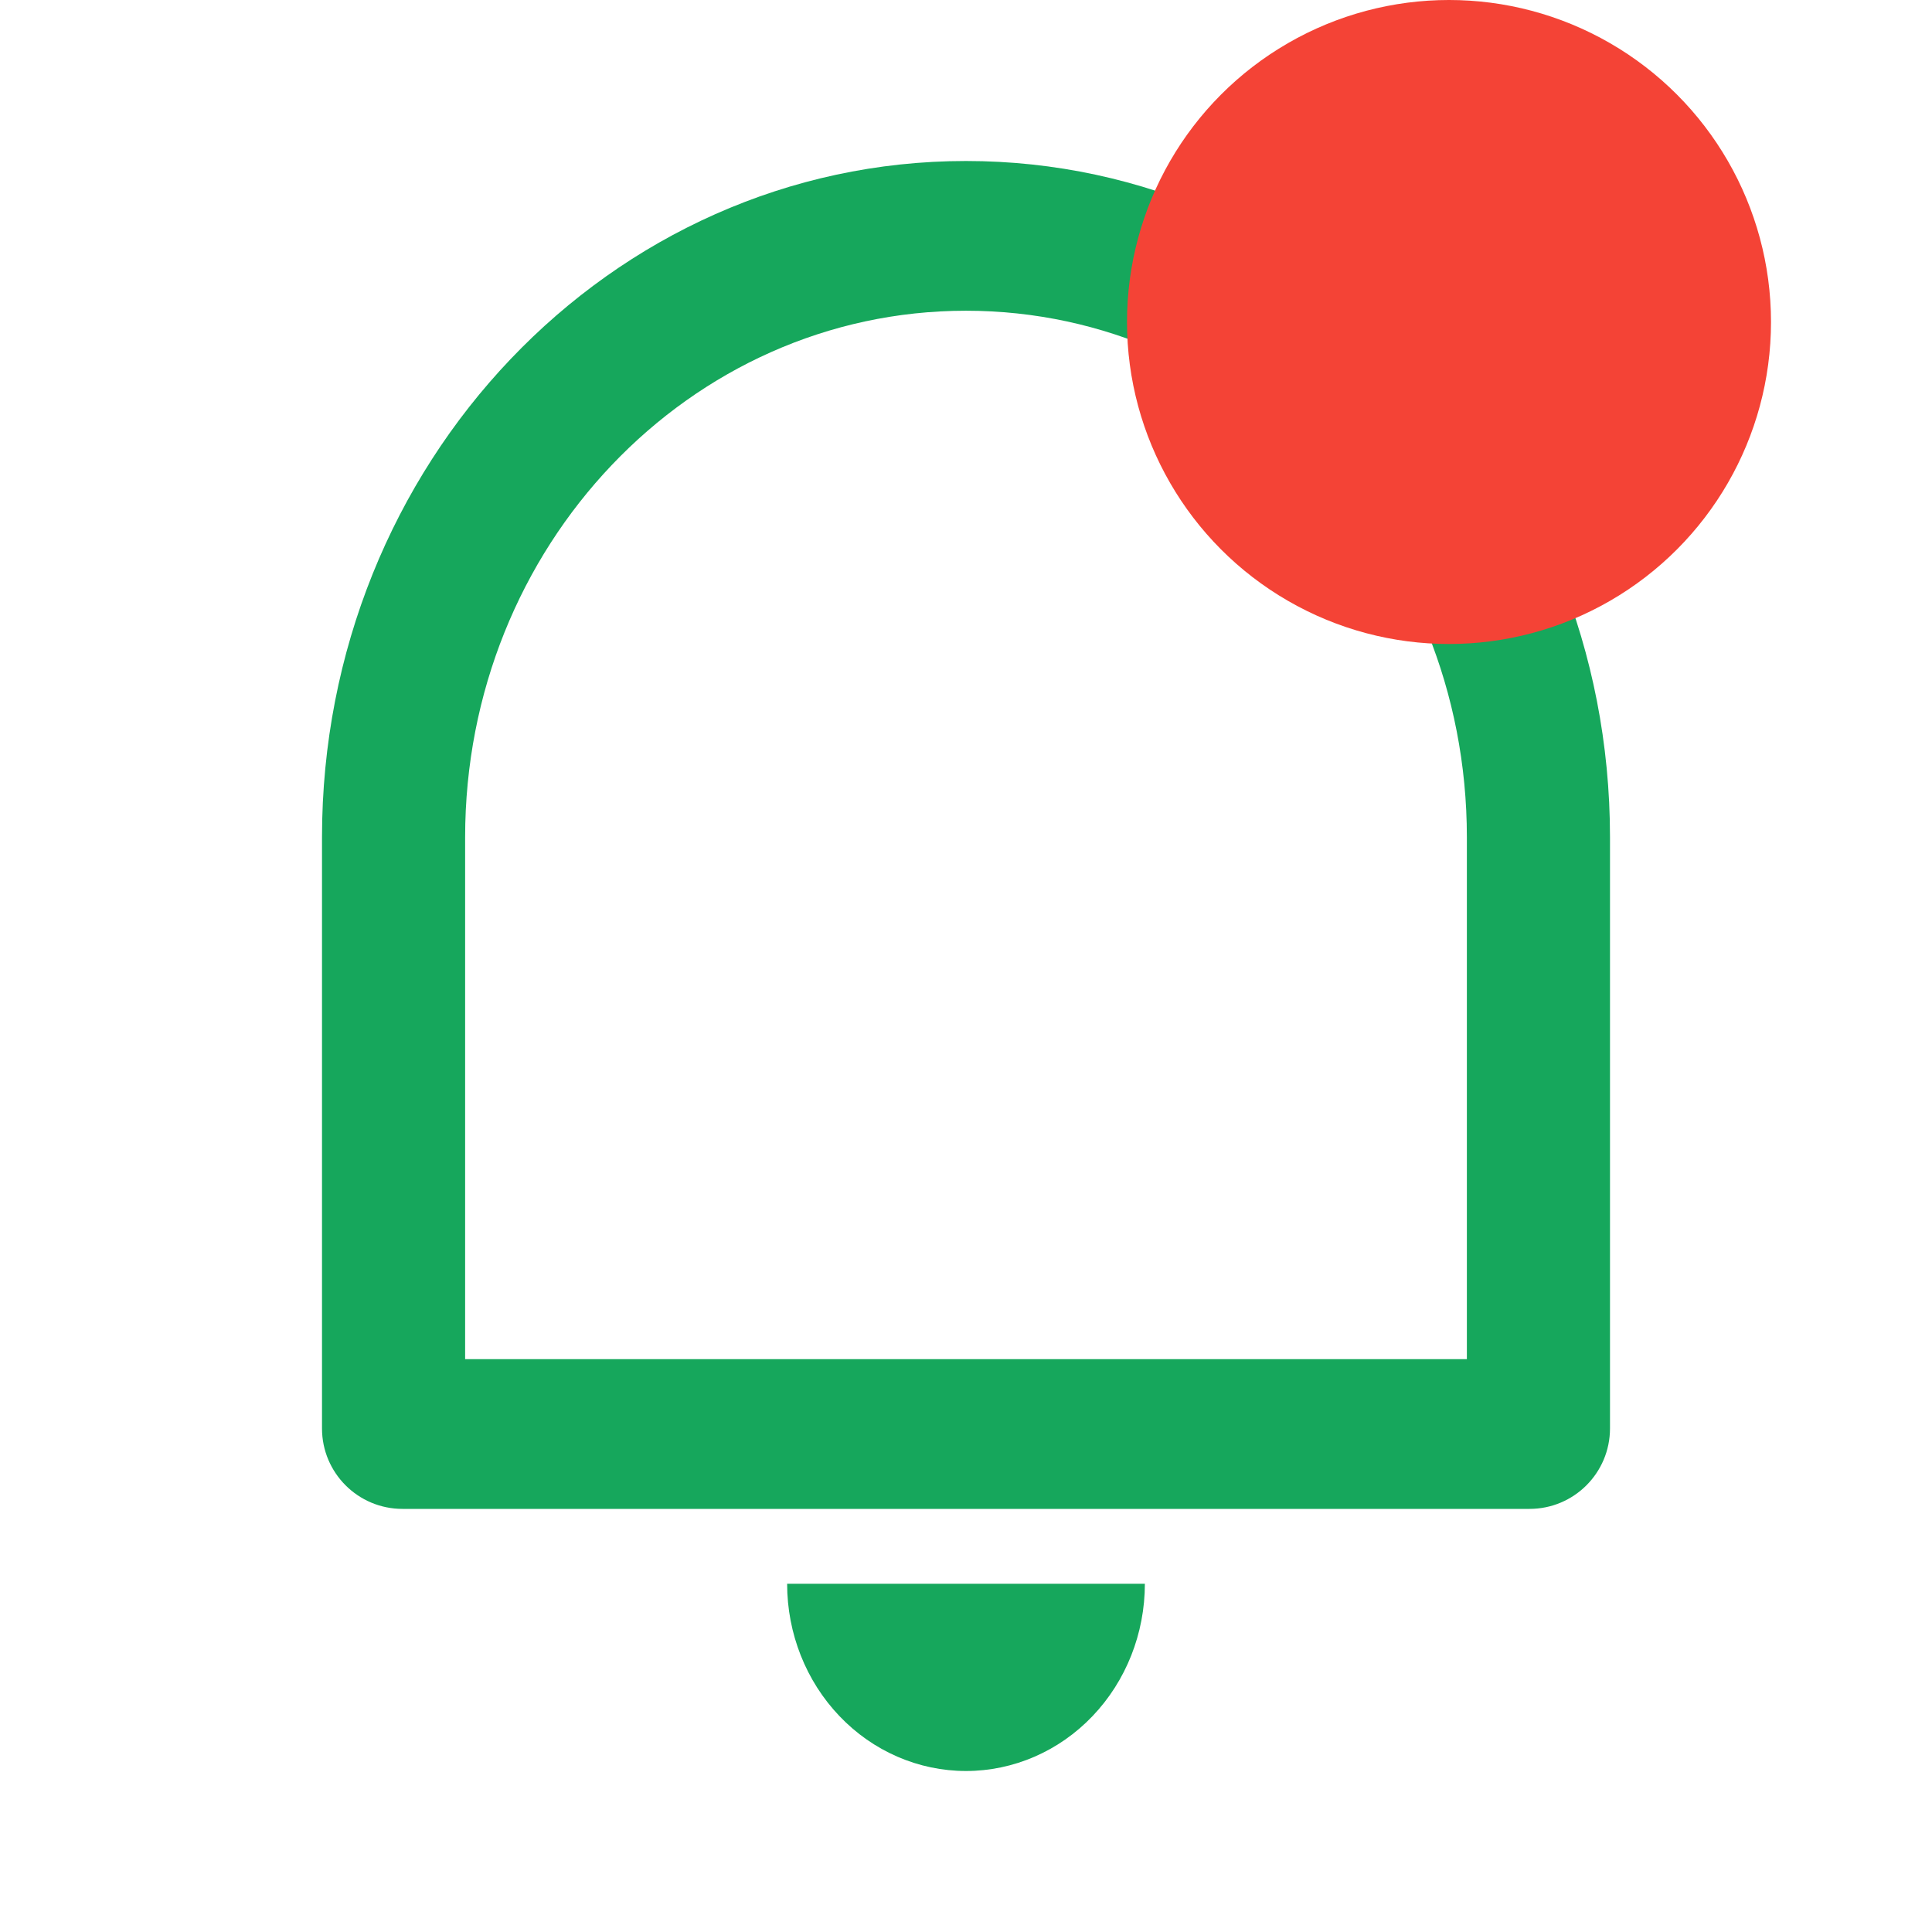 <svg width="24" height="24" viewBox="0 0 24 24" fill="none" xmlns="http://www.w3.org/2000/svg">
<path d="M5.778 16.884H18.222V10.401C18.222 6.789 15.436 3.86 12 3.86C8.564 3.86 5.778 6.789 5.778 10.401V16.884ZM12 2C16.418 2 20 5.761 20 10.401V17.744C20 18.297 19.552 18.744 19 18.744H5C4.448 18.744 4 18.297 4 17.744V10.401C4 5.761 7.582 2 12 2ZM9.778 19.674H14.222C14.222 20.291 13.988 20.883 13.571 21.319C13.155 21.755 12.589 22 12 22C11.411 22 10.845 21.755 10.429 21.319C10.012 20.883 9.778 20.291 9.778 19.674Z" fill="#16A75C"/>
<circle cx="18" cy="4" r="4" fill="#F44336"/>
</svg>
